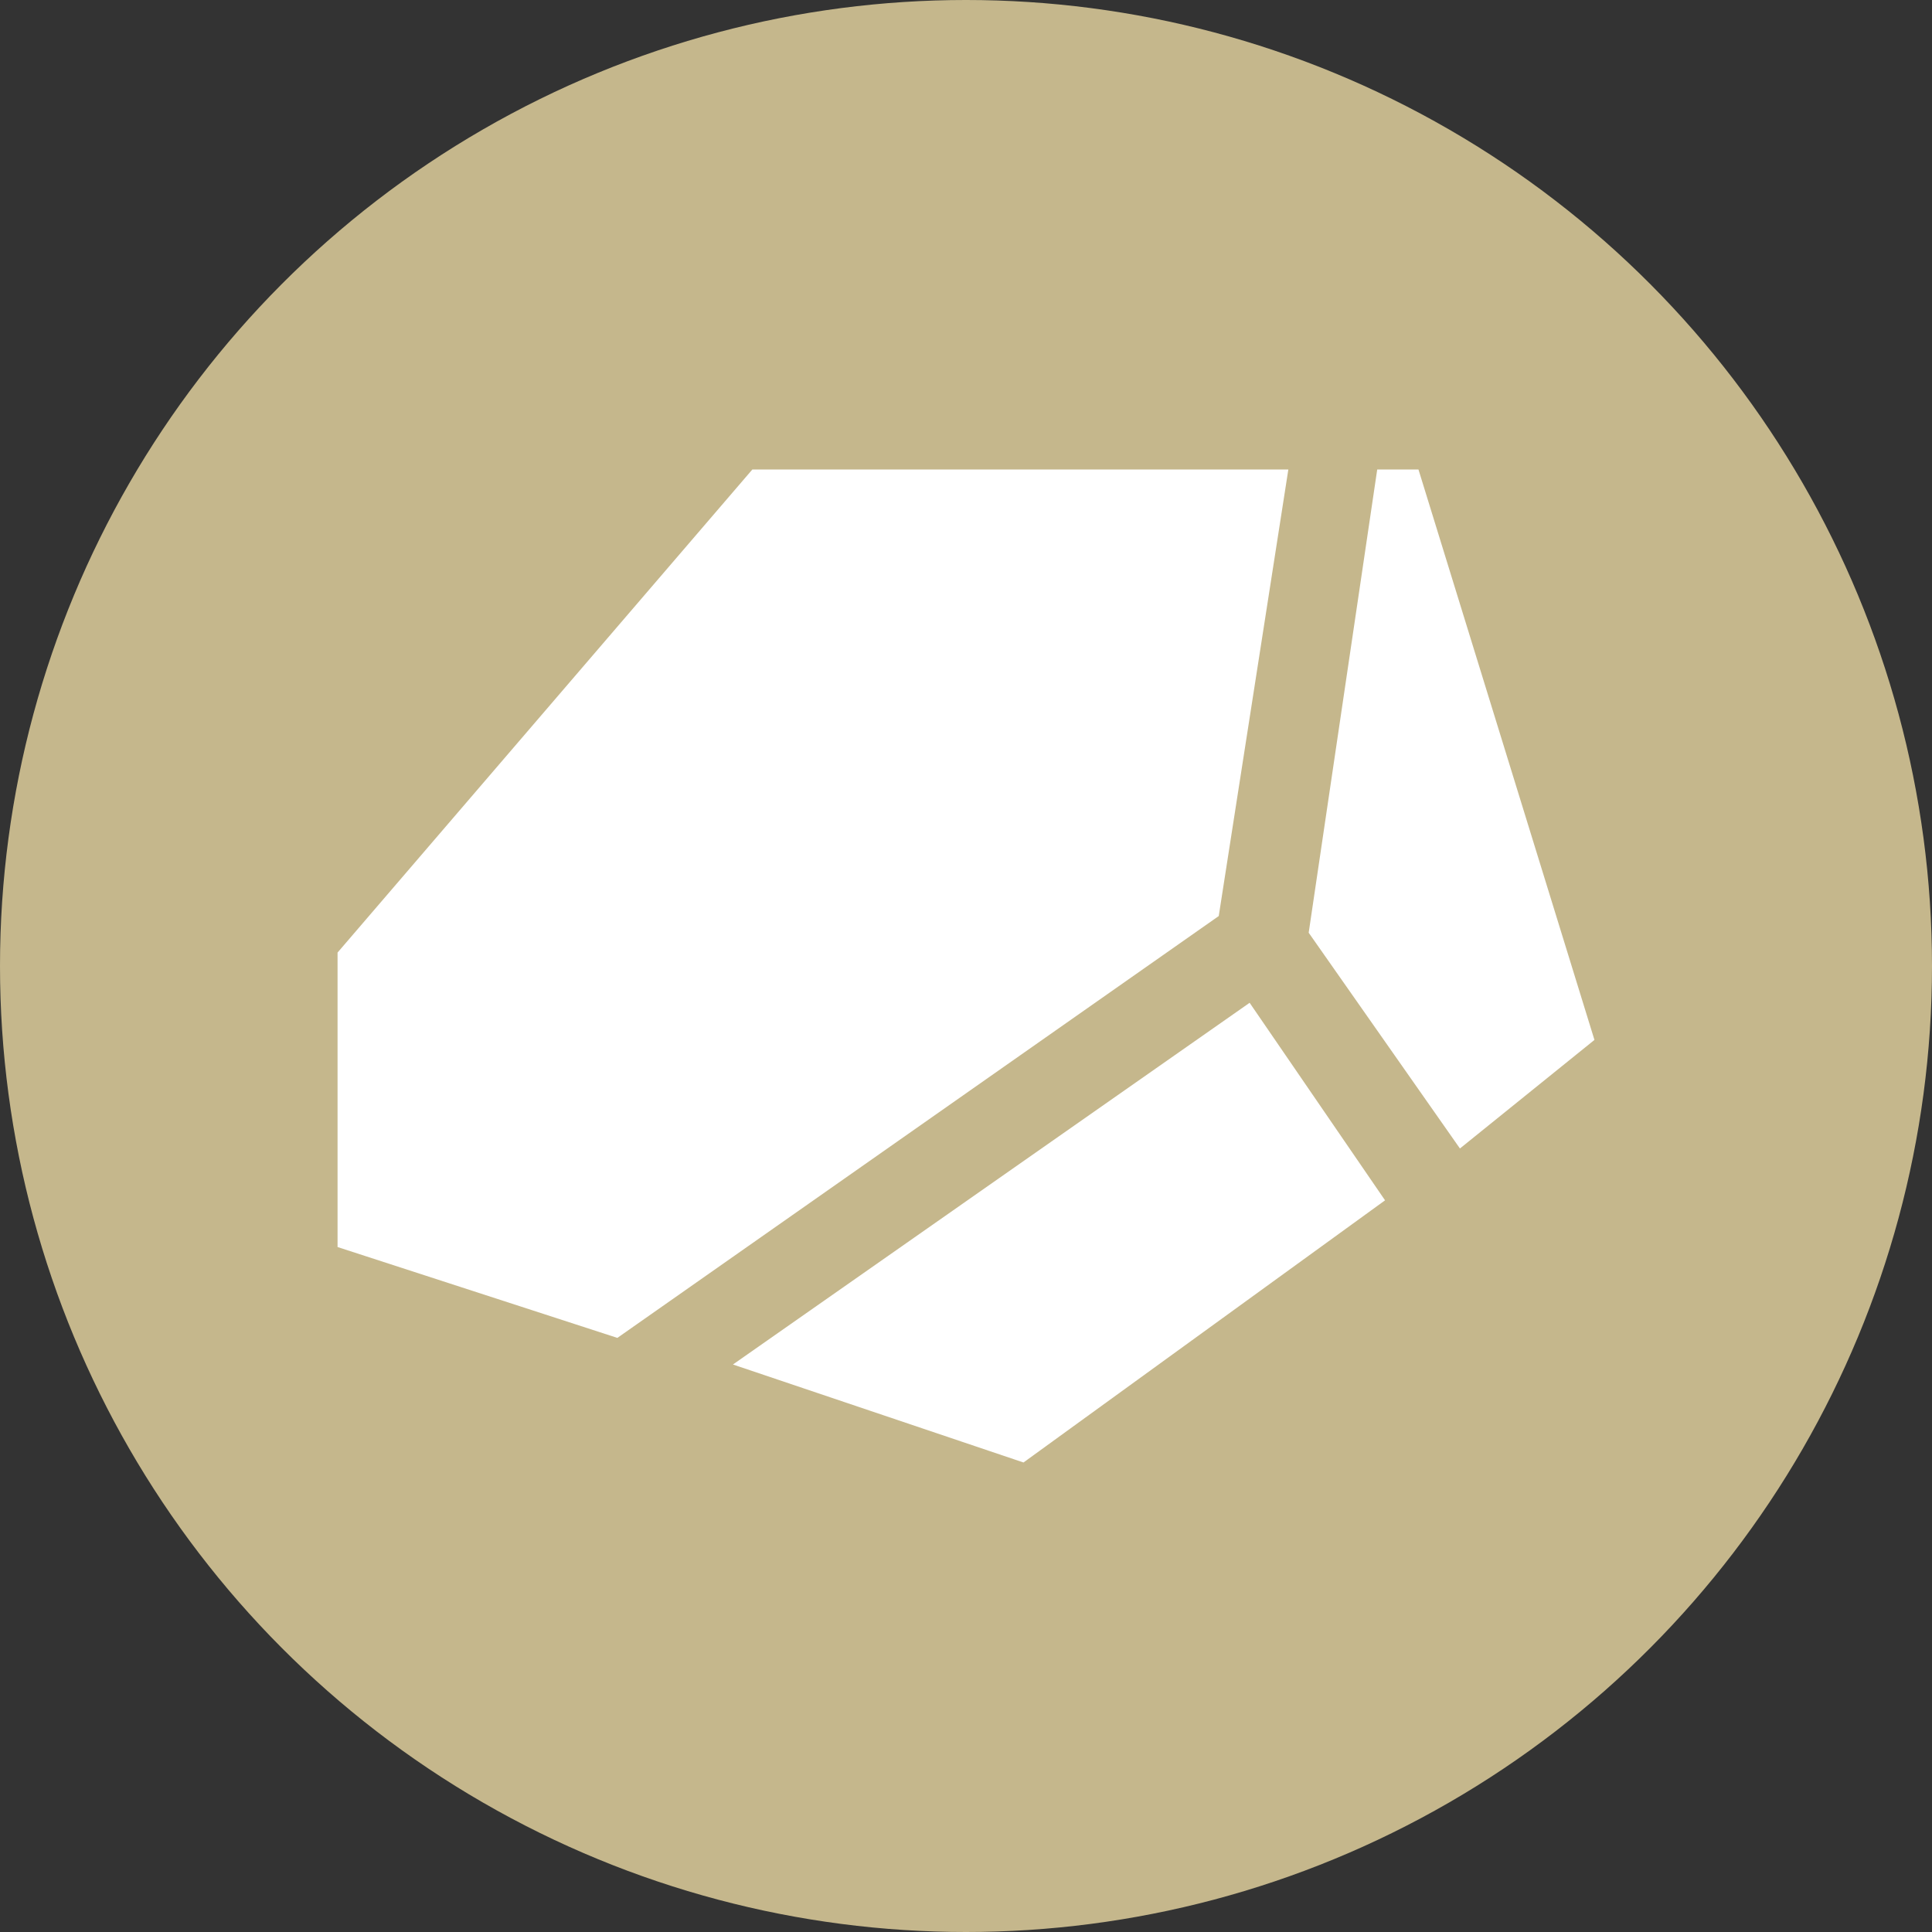 <svg xmlns="http://www.w3.org/2000/svg" viewBox="0 0 379.76 379.76"><rect x="0" y="0" width="379.76" height="379.76" fill="#333333" stroke="none"/><defs><style>.a{fill:#c5b78c;}.b{fill:#fff;}</style></defs><circle class="a" cx="189.88" cy="189.88" r="189.88"/><polyline class="b" points="253.24 92.29 147.88 92.29 66.35 187.24 66.35 245.12 121.35 262.98 239.56 180.06 253.24 92.29"/><polyline class="b" points="272.25 235.94 201.18 287.47 144.07 268.21 245.63 197.11 272.25 235.94"/><polyline class="b" points="270.71 92.29 278.82 92.29 313.41 204.41 286.97 225.75 257.24 183.34 270.71 92.29"/></svg>
